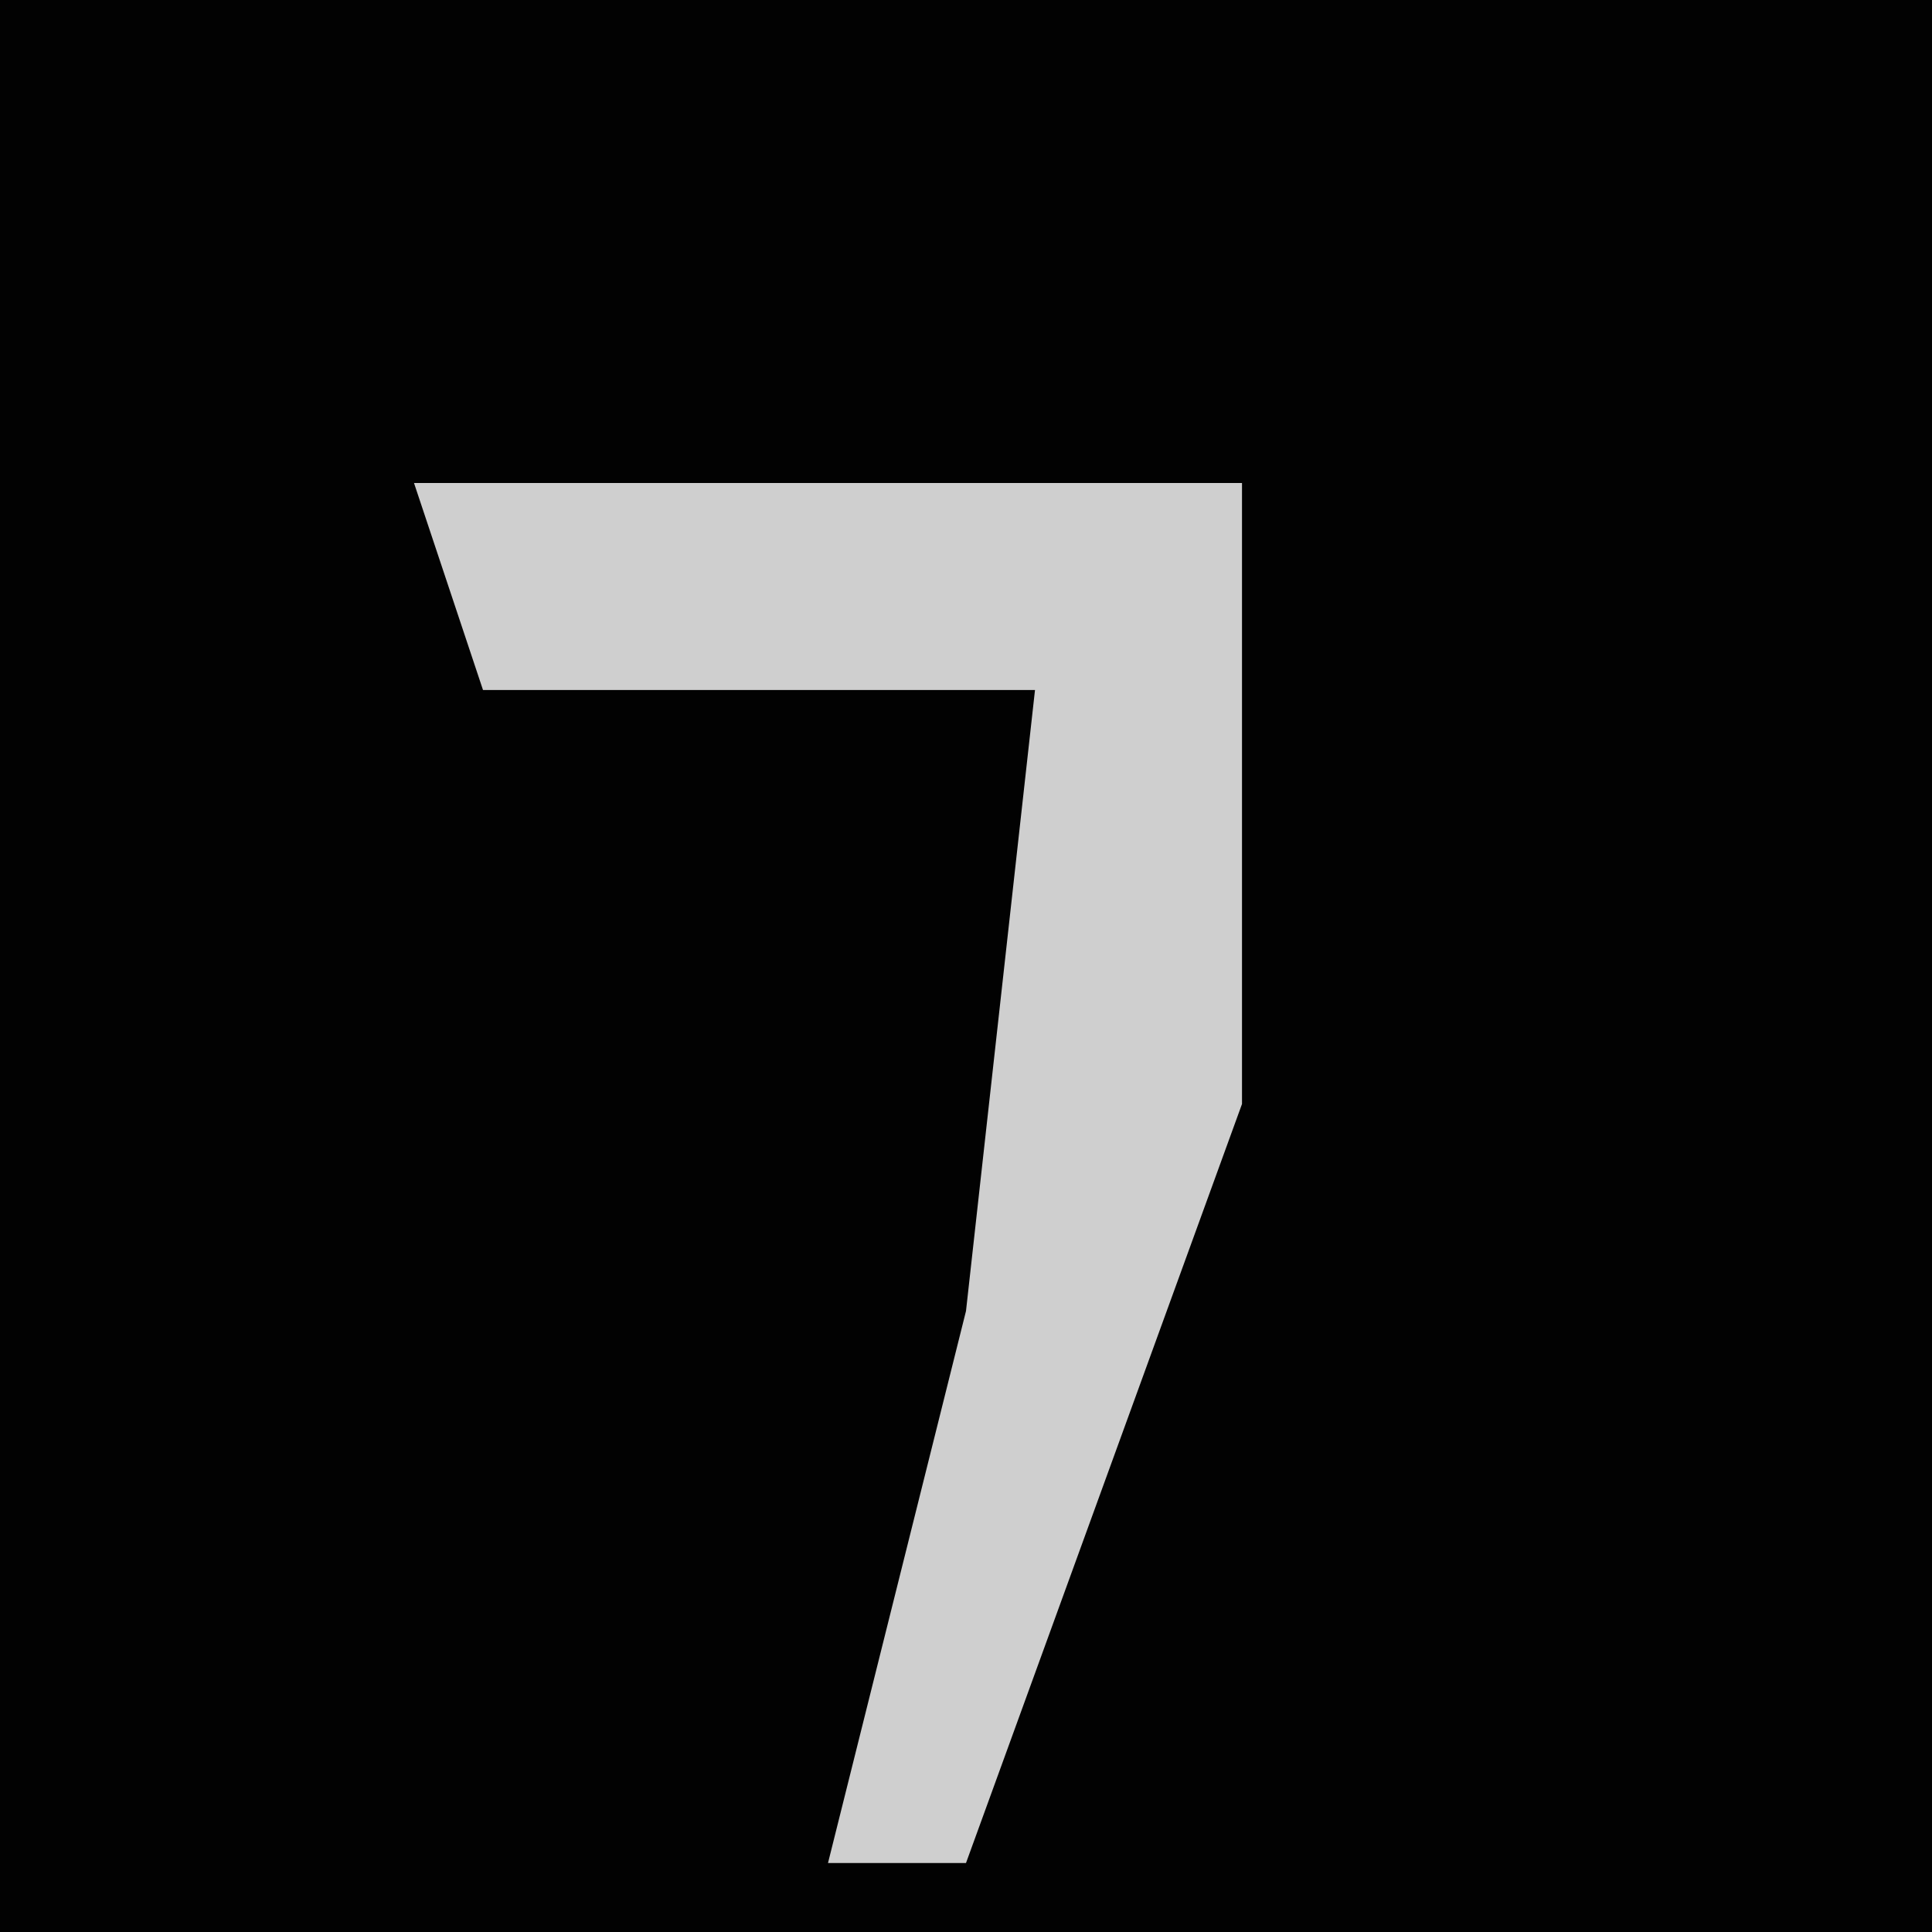 <?xml version="1.0" encoding="UTF-8"?>
<svg version="1.1" xmlns="http://www.w3.org/2000/svg" width="28" height="28">
<path d="M0,0 L28,0 L28,28 L0,28 Z " fill="#020202" transform="translate(0,0)"/>
<path d="M0,0 L12,0 L12,9 L8,20 L6,20 L8,12 L9,3 L1,3 Z " fill="#CFCFCF" transform="translate(6,7)"/>
</svg>
